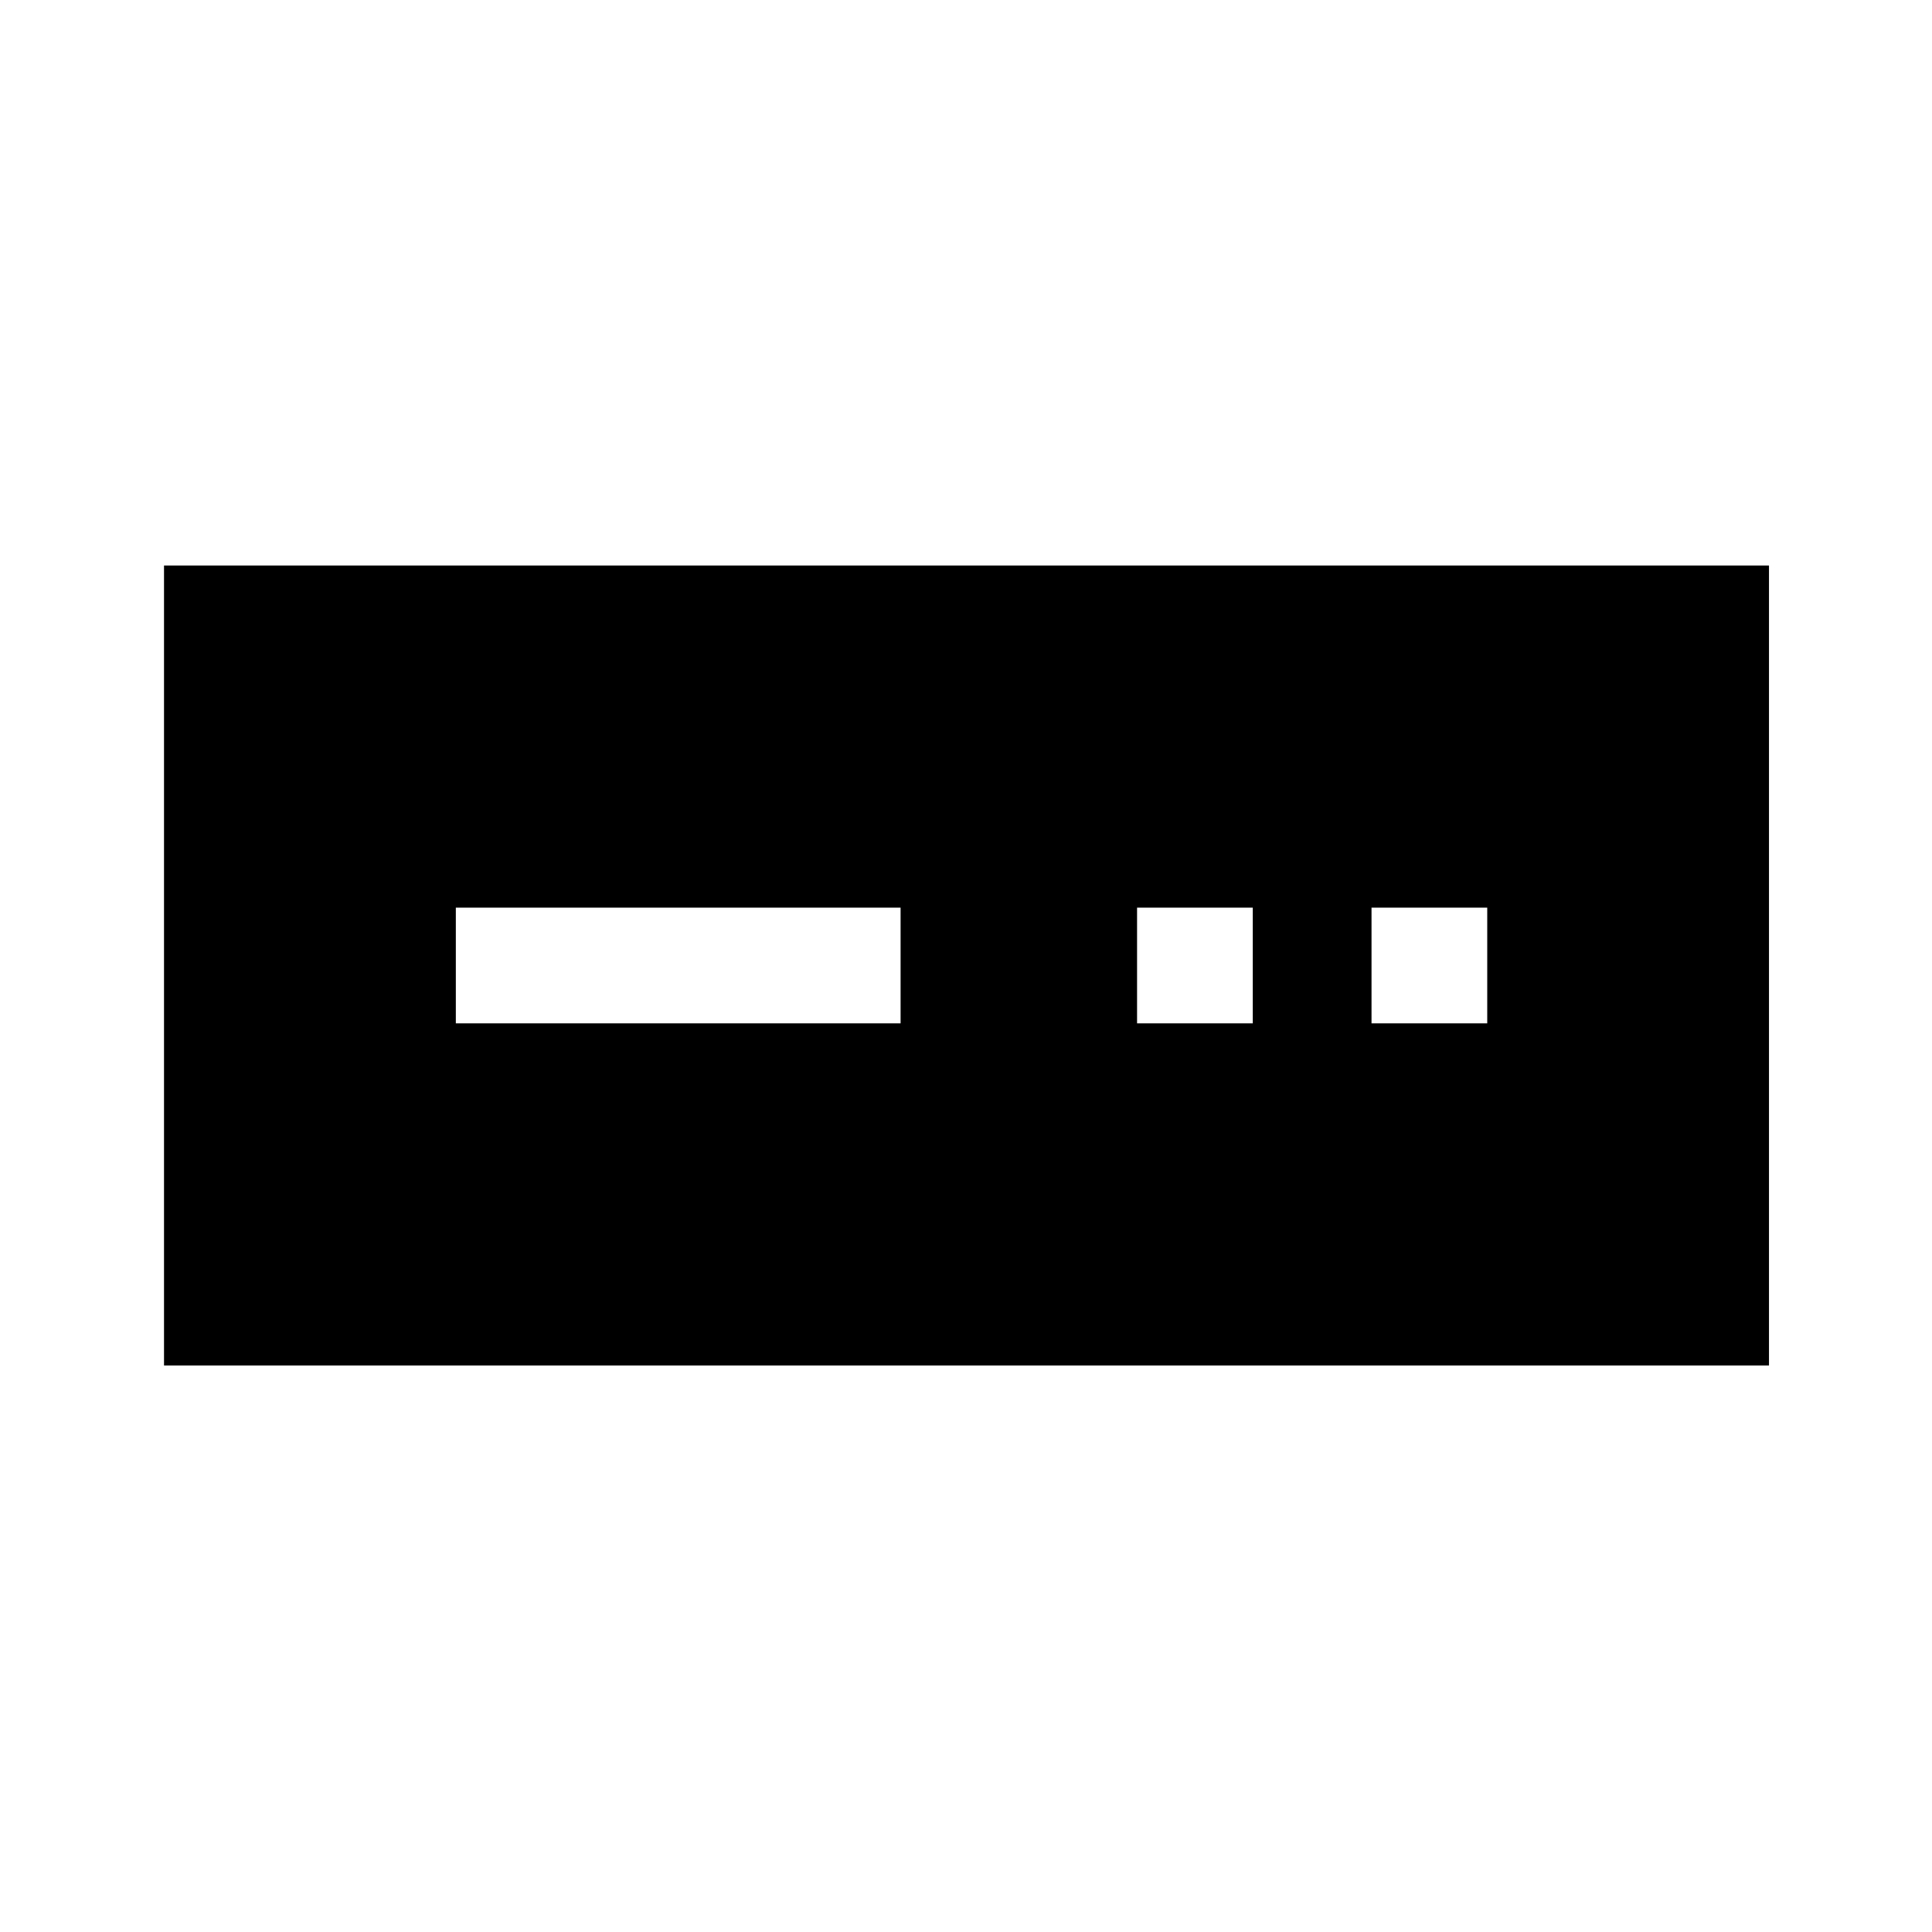 <svg xmlns="http://www.w3.org/2000/svg" height="48" viewBox="0 -960 960 960" width="48"><path d="M81.5-281.5V-679H879v397.5H81.5Zm145-170h221V-509h-221v57.5Zm338.5 0h57.5V-509H565v57.5Zm116.5 0H739V-509h-57.5v57.5Z"/></svg>